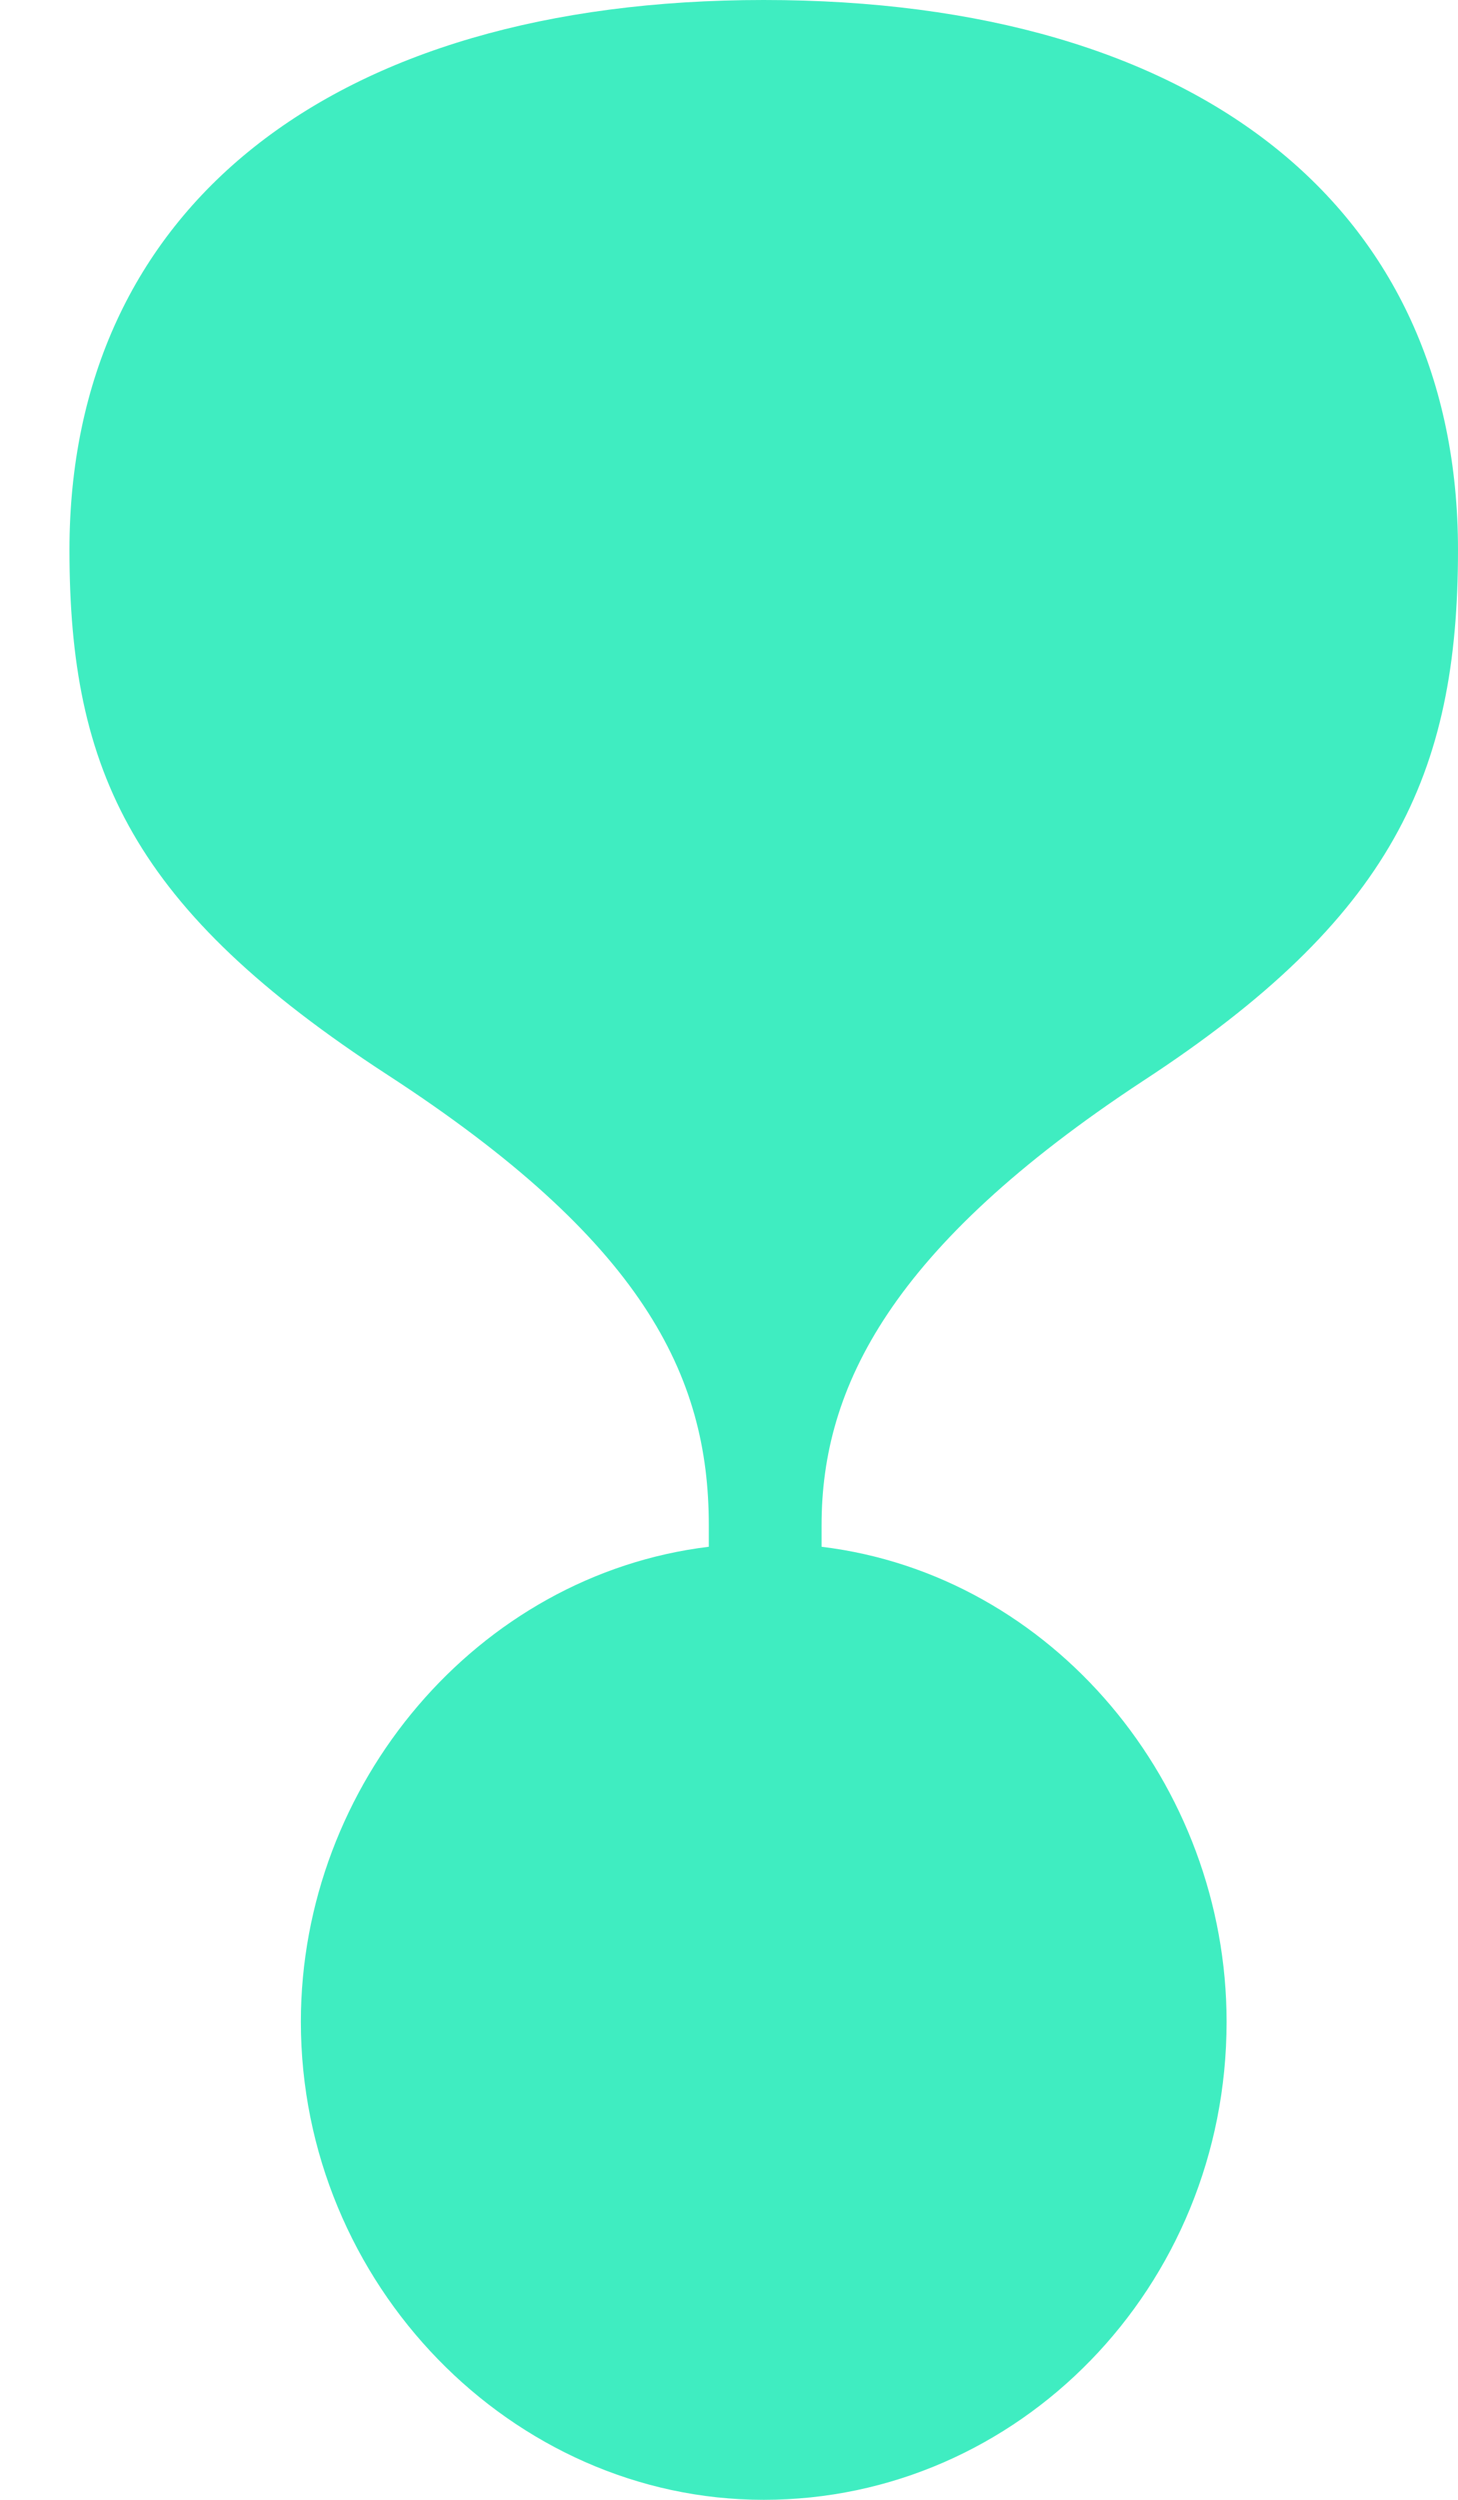 <svg width="14" height="24" viewBox="0 0 14 24" fill="none" xmlns="http://www.w3.org/2000/svg">
<path id="Shape 30" d="M7.333 24C4.917 24 2.889 21.93 2.889 19.41C2.889 17.13 4.583 15.12 6.806 14.85V14.64C6.806 13.2 6.167 11.91 3.722 10.32C1.278 8.73 0.667 7.41 0.667 5.28C0.667 2.01 3.167 0 7.333 0C11.528 0 14 2.01 14 5.28C14 7.44 13.361 8.82 10.972 10.38C8.556 11.97 7.889 13.32 7.889 14.64V14.85C10.111 15.12 11.778 17.13 11.778 19.41C11.778 21.96 9.778 24 7.333 24Z" fill="#3FEDC1"/>
</svg>
